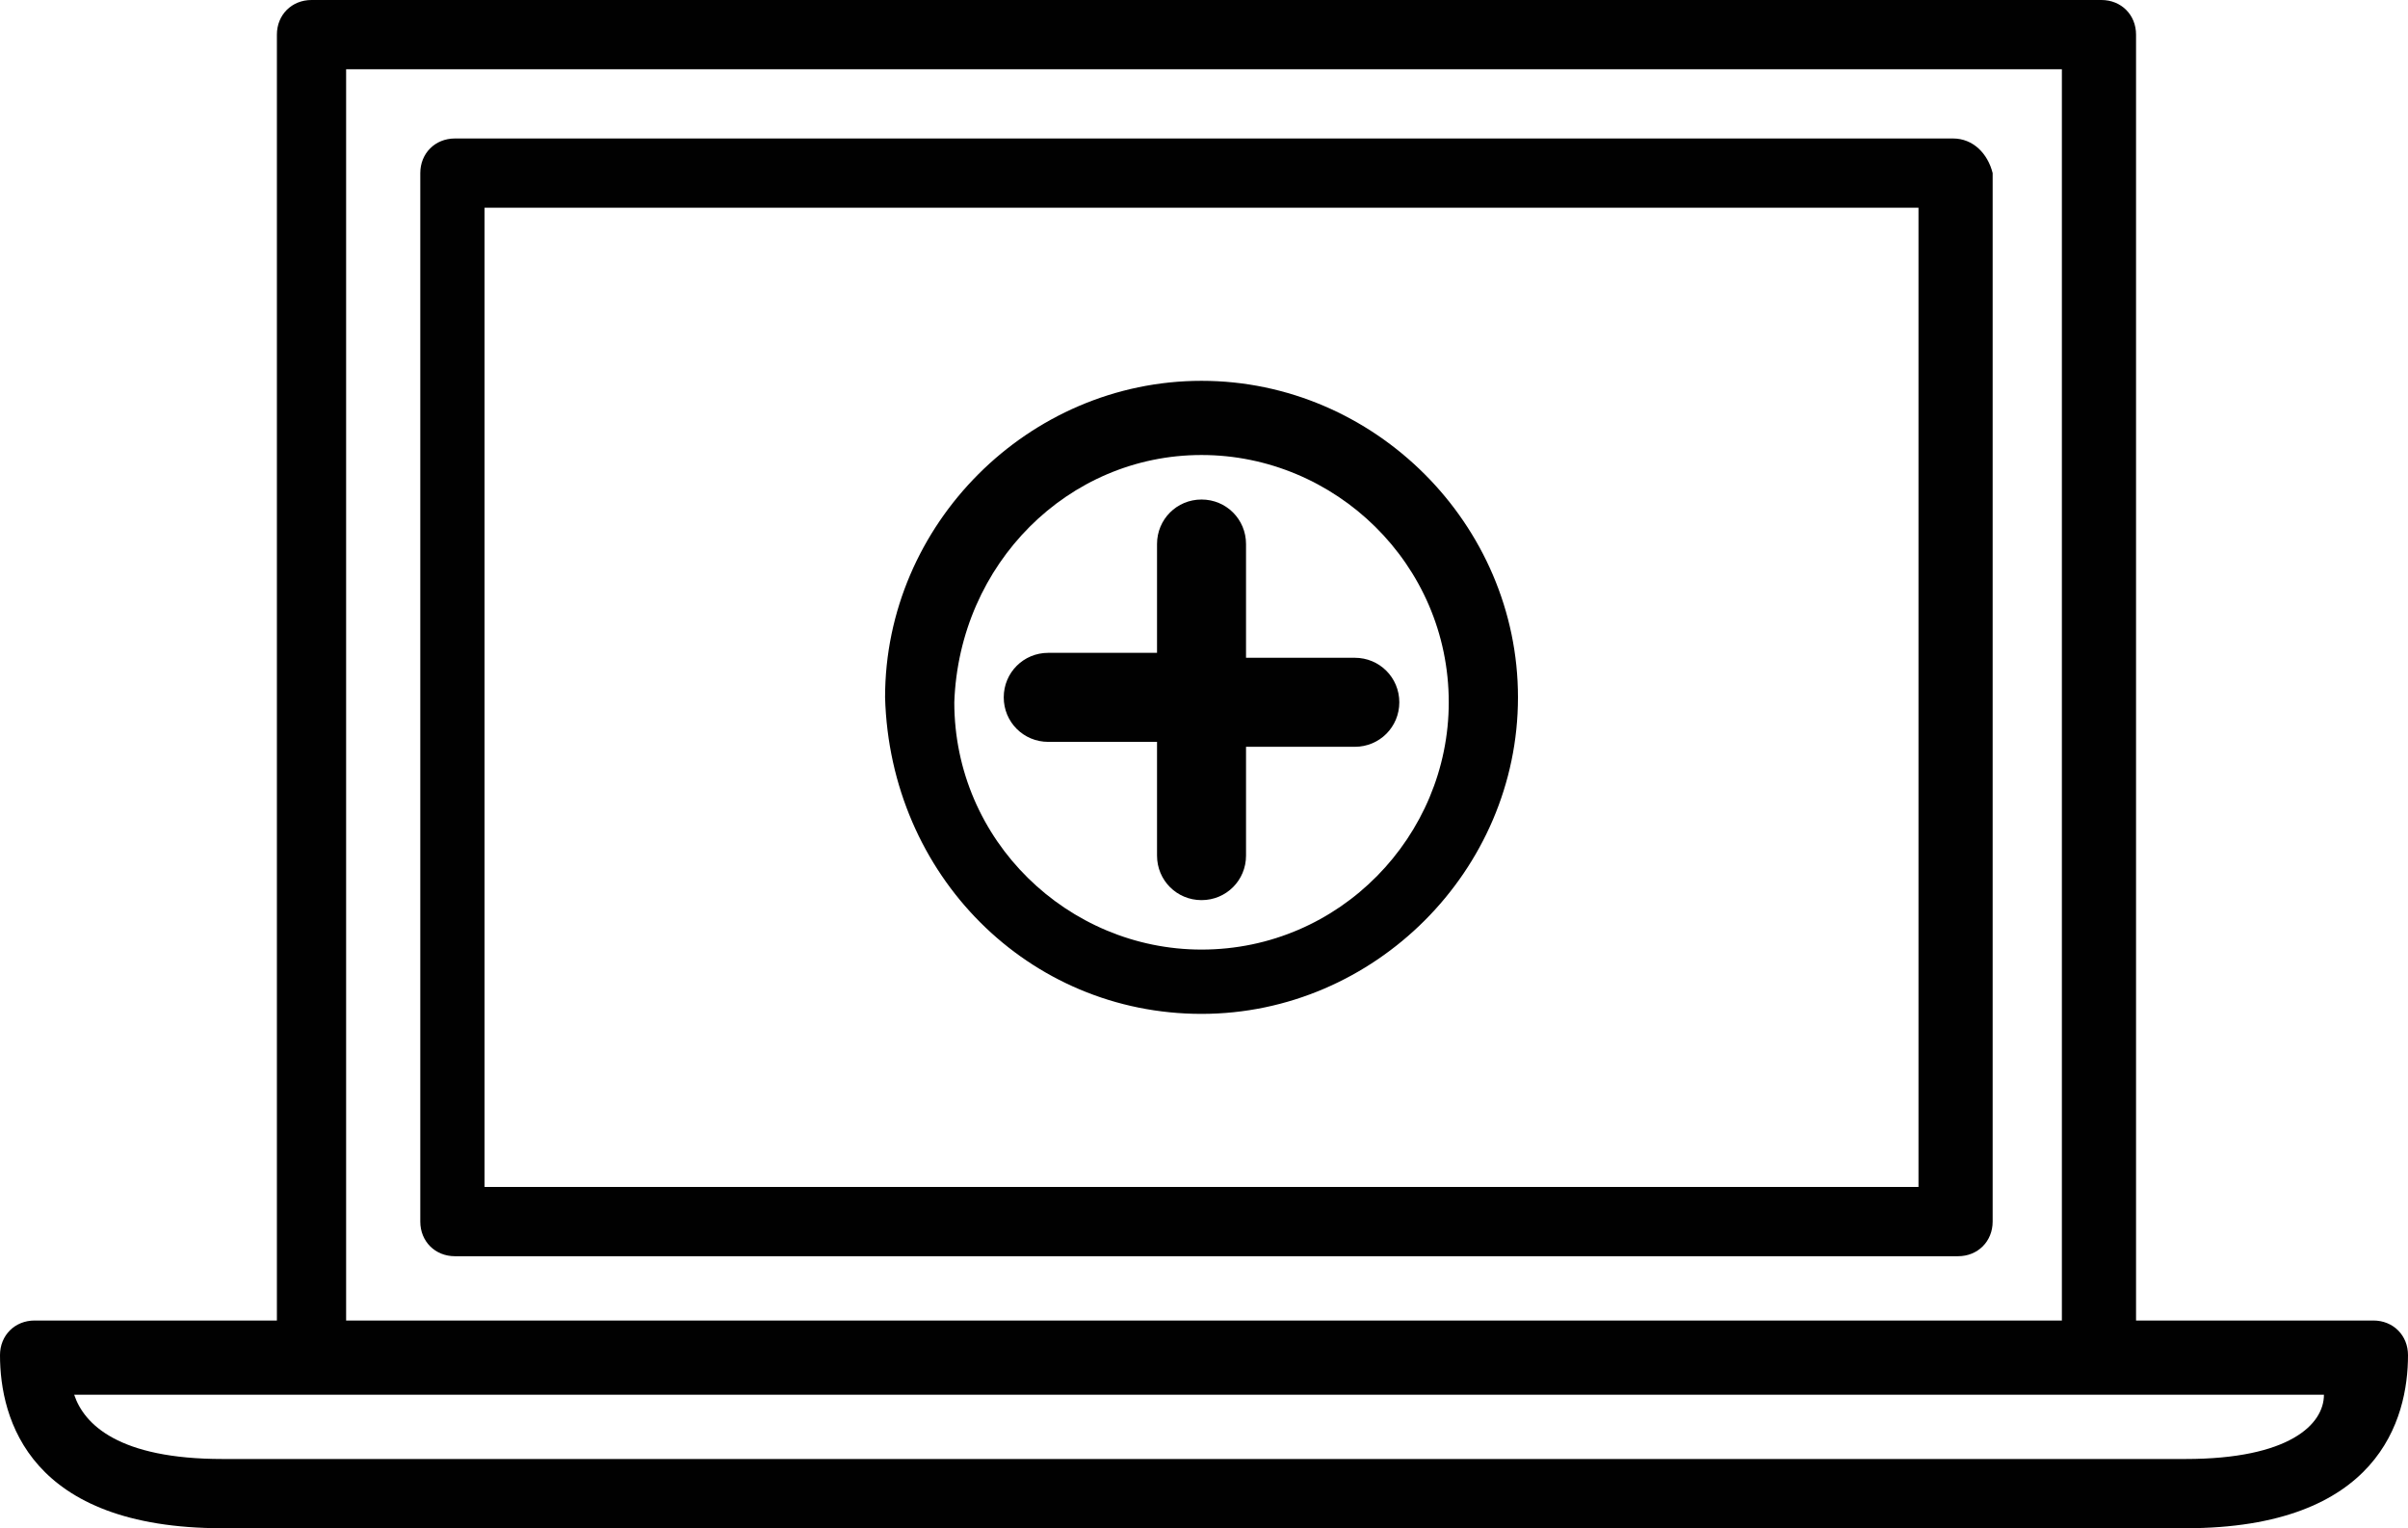 <?xml version="1.0" encoding="utf-8"?>
<!-- Generator: Adobe Illustrator 19.0.0, SVG Export Plug-In . SVG Version: 6.00 Build 0)  -->
<svg version="1.1" id="Layer_1" xmlns="http://www.w3.org/2000/svg" xmlns:xlink="http://www.w3.org/1999/xlink" x="0px" y="0px"
	 viewBox="0 0 48.7 30.9" enable-background="new 0 0 48.7 30.9" xml:space="preserve">
<g id="XMLID_54_">
	<path id="XMLID_103_" fill="#010101" d="M48,26.7h-4.8v-26c0-0.4-0.3-0.7-0.7-0.7H6.3C5.9,0,5.6,0.3,5.6,0.7v26H0.7
		C0.3,26.7,0,27,0,27.4c0,1.3,0.6,3.5,4.5,3.5h39.7c3.9,0,4.5-2.2,4.5-3.5C48.7,27,48.4,26.7,48,26.7z M7,1.4h34.7v25.3H7V1.4z
		 M44.2,29.5H4.5c-2.1,0-2.8-0.7-3-1.3h4.7c0,0,0,0,0,0s0,0,0,0h36.1c0,0,0,0,0,0s0,0,0,0h4.7C47,28.8,46.3,29.5,44.2,29.5z"/>
	<path id="XMLID_107_" fill="#010101" d="M39.5,2.8H9.2c-0.4,0-0.7,0.3-0.7,0.7v21.2c0,0.4,0.3,0.7,0.7,0.7h30.4
		c0.4,0,0.7-0.3,0.7-0.7V3.5C40.2,3.1,39.9,2.8,39.5,2.8z M38.8,24h-29V4.2h29V24z"/>
	<path id="XMLID_110_" fill="#010101" d="M24.3,20.5c3.5,0,6.4-2.9,6.4-6.4c0-3.5-2.9-6.4-6.4-6.4c-3.5,0-6.4,2.9-6.4,6.4
		C18,17.7,20.8,20.5,24.3,20.5z M24.3,9.2c2.7,0,5,2.2,5,5c0,2.7-2.2,5-5,5c-2.7,0-5-2.2-5-5C19.4,11.4,21.6,9.2,24.3,9.2z"/>
	<path id="XMLID_111_" fill="#010101" d="M23.4,15.1v2.2c0,0.5,0.4,0.9,0.9,0.9c0.5,0,0.9-0.4,0.9-0.9v-2.2h2.2
		c0.5,0,0.9-0.4,0.9-0.9c0-0.5-0.4-0.9-0.9-0.9h-2.2V11c0-0.5-0.4-0.9-0.9-0.9c-0.5,0-0.9,0.4-0.9,0.9v2.2h-2.2
		c-0.5,0-0.9,0.4-0.9,0.9c0,0.5,0.4,0.9,0.9,0.9H23.4z"/>
</g>
</svg>
